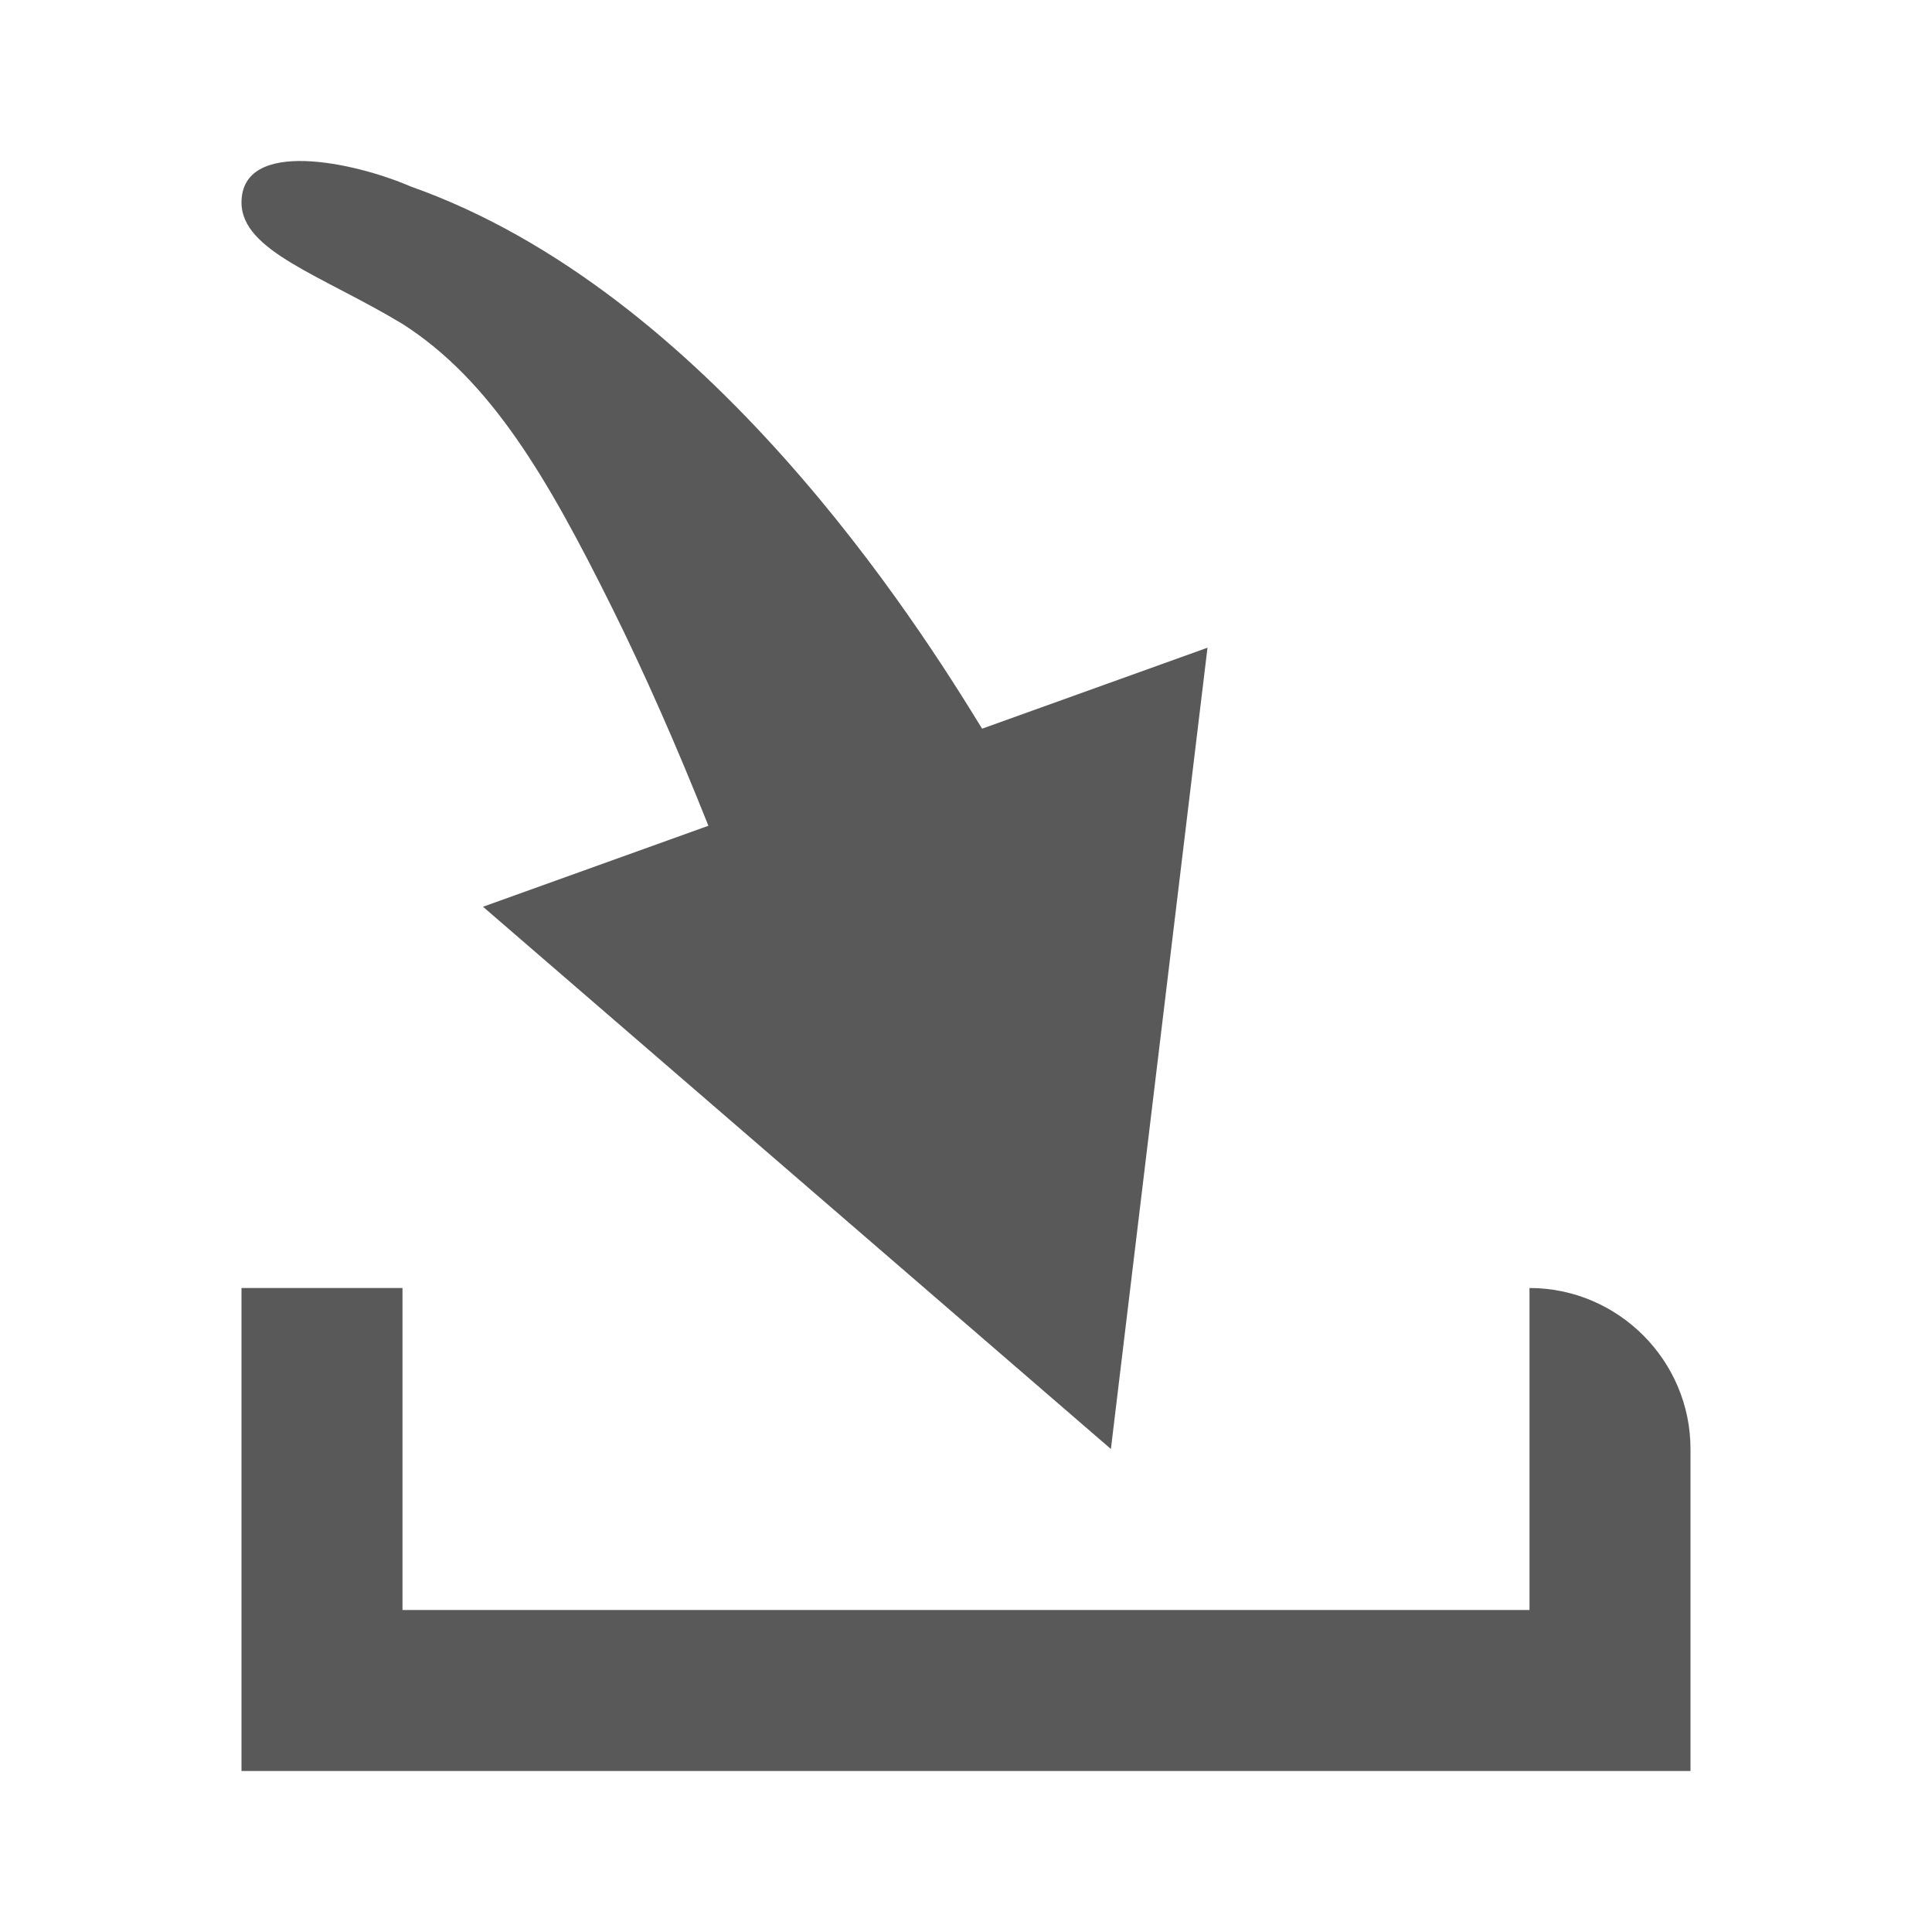 <?xml version="1.0" encoding="utf-8"?>
<!-- Generated by IcoMoon.io -->
<!DOCTYPE svg PUBLIC "-//W3C//DTD SVG 1.1//EN" "http://www.w3.org/Graphics/SVG/1.1/DTD/svg11.dtd">
<svg version="1.1" xmlns="http://www.w3.org/2000/svg" xmlns:xlink="http://www.w3.org/1999/xlink" width="504" height="504" viewBox="0 0 504 504">
<g>
</g>
	<path d="M441 462h-378v-126h42v84h294v-84c23.1 0 42 18.9 42 42v84z" fill="#595959" />
	<path d="M256.2 190.092c-16.8-27.447-71.4-114.009-149.1-141.456-14.7-6.363-44.1-12.684-44.1 4.2 0 12.663 21 19.005 42 31.668 23.1 14.784 37.8 40.11 54.6 73.899 8.4 16.905 16.8 35.91 25.2 57.015l-58.8 21.126 163.8 141.456 25.2-209.034-58.8 21.126z" fill="#595959" />
</svg>
